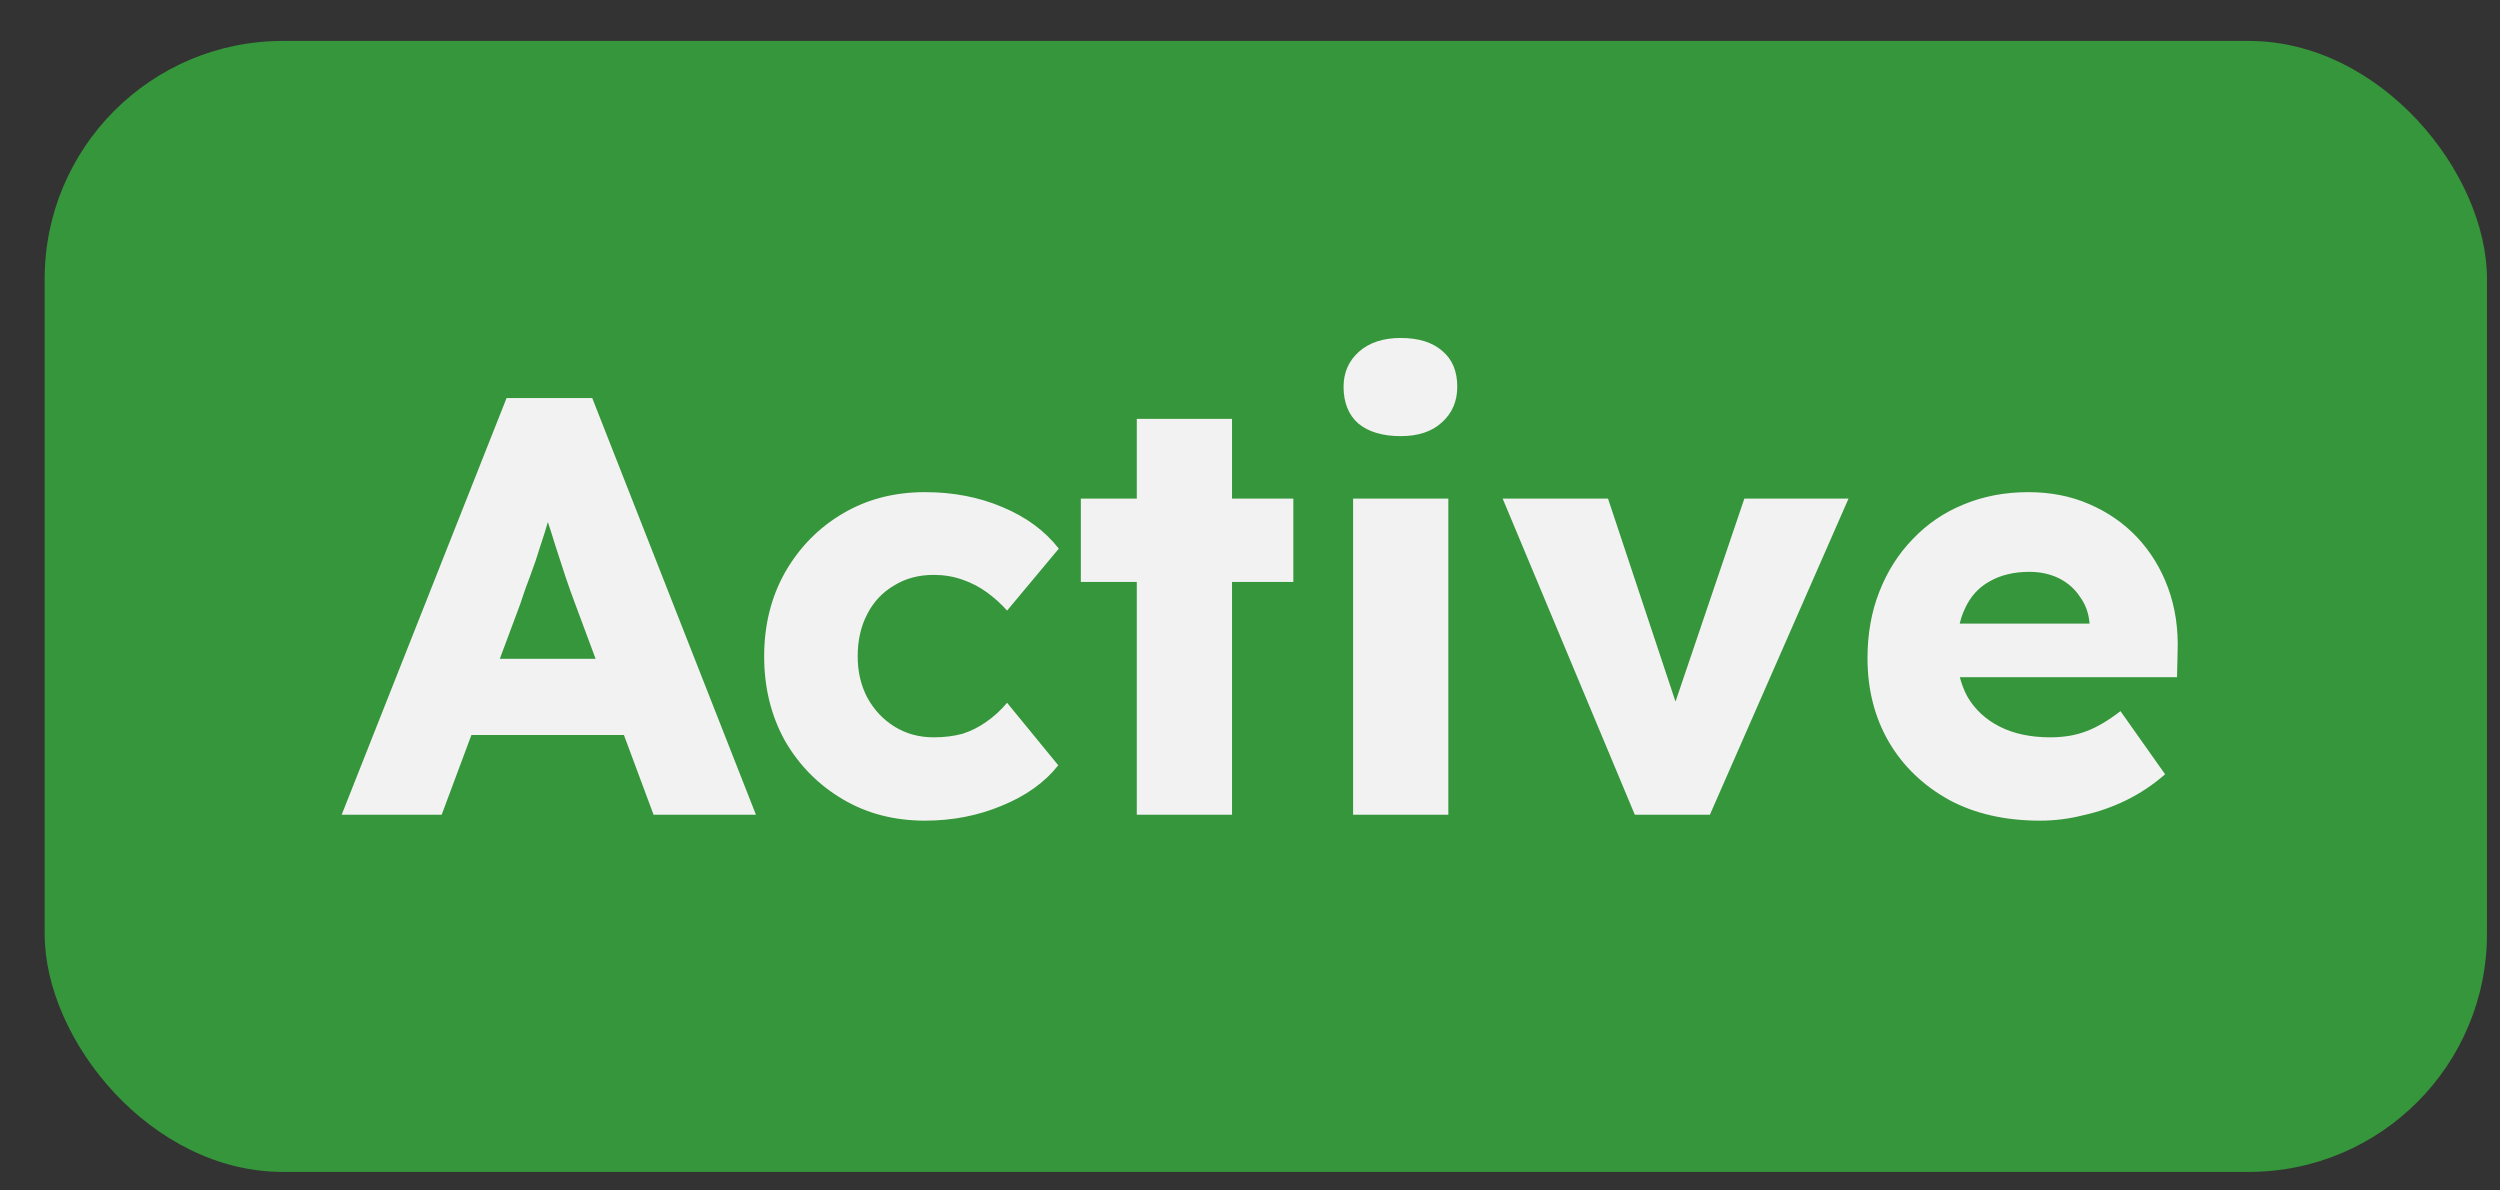 <svg width="42" height="20" viewBox="0 0 42 20" fill="none" xmlns="http://www.w3.org/2000/svg">
<rect x="0" y="0" width="42" height="20" fill="#333333" stroke="none"/>
<rect x="0.75" y="0.688" width="41.031" height="19" rx="4" fill="#36963B"/>
<path d="M5.74 13.688L8.51 6.688H9.95L12.7 13.688H10.98L9.66 10.137C9.607 9.998 9.554 9.848 9.5 9.688C9.447 9.527 9.394 9.364 9.34 9.197C9.287 9.024 9.234 8.857 9.18 8.697C9.134 8.531 9.094 8.377 9.06 8.238L9.36 8.227C9.32 8.394 9.274 8.557 9.22 8.717C9.174 8.877 9.124 9.037 9.07 9.197C9.024 9.351 8.97 9.508 8.91 9.668C8.85 9.821 8.794 9.981 8.74 10.148L7.42 13.688H5.74ZM7.06 12.348L7.59 11.068H10.81L11.331 12.348H7.06ZM15.539 13.787C15.025 13.787 14.565 13.668 14.159 13.428C13.752 13.188 13.428 12.861 13.188 12.447C12.955 12.027 12.838 11.554 12.838 11.027C12.838 10.501 12.955 10.031 13.188 9.617C13.428 9.197 13.752 8.867 14.159 8.627C14.565 8.387 15.025 8.268 15.539 8.268C16.012 8.268 16.445 8.351 16.838 8.518C17.238 8.684 17.555 8.918 17.788 9.217L16.919 10.258C16.825 10.151 16.715 10.051 16.588 9.957C16.462 9.864 16.322 9.791 16.169 9.738C16.015 9.684 15.855 9.658 15.688 9.658C15.435 9.658 15.212 9.717 15.018 9.838C14.825 9.951 14.675 10.111 14.569 10.318C14.462 10.524 14.409 10.761 14.409 11.027C14.409 11.281 14.462 11.511 14.569 11.717C14.682 11.924 14.835 12.088 15.028 12.207C15.222 12.328 15.442 12.387 15.688 12.387C15.862 12.387 16.022 12.367 16.169 12.328C16.315 12.281 16.448 12.214 16.569 12.127C16.695 12.041 16.812 11.934 16.919 11.807L17.779 12.857C17.552 13.144 17.235 13.371 16.828 13.537C16.428 13.704 15.998 13.787 15.539 13.787ZM19.098 13.688V7.037H20.698V13.688H19.098ZM18.158 9.777V8.377H21.728V9.777H18.158ZM22.732 13.688V8.377H24.332V13.688H22.732ZM23.532 7.327C23.232 7.327 22.995 7.258 22.822 7.117C22.655 6.971 22.572 6.764 22.572 6.497C22.572 6.258 22.659 6.061 22.832 5.907C23.006 5.754 23.239 5.678 23.532 5.678C23.832 5.678 24.066 5.751 24.232 5.897C24.399 6.037 24.482 6.237 24.482 6.497C24.482 6.744 24.395 6.944 24.222 7.098C24.055 7.251 23.826 7.327 23.532 7.327ZM27.465 13.688L25.245 8.377H27.015L28.335 12.348L27.945 12.387L29.305 8.377H31.055L28.726 13.688H27.465ZM34.274 13.787C33.687 13.787 33.177 13.671 32.744 13.438C32.31 13.197 31.974 12.874 31.734 12.467C31.494 12.054 31.374 11.584 31.374 11.057C31.374 10.651 31.44 10.277 31.574 9.938C31.707 9.598 31.894 9.304 32.134 9.057C32.374 8.804 32.657 8.611 32.984 8.477C33.317 8.338 33.68 8.268 34.074 8.268C34.447 8.268 34.787 8.334 35.094 8.467C35.407 8.601 35.677 8.787 35.904 9.027C36.13 9.268 36.304 9.551 36.424 9.877C36.544 10.204 36.597 10.561 36.584 10.947L36.574 11.377H32.344L32.114 10.477H35.274L35.104 10.668V10.467C35.09 10.301 35.037 10.154 34.944 10.027C34.857 9.894 34.74 9.791 34.594 9.717C34.447 9.644 34.28 9.607 34.094 9.607C33.834 9.607 33.61 9.661 33.424 9.768C33.244 9.867 33.107 10.018 33.014 10.217C32.92 10.411 32.874 10.651 32.874 10.938C32.874 11.231 32.934 11.488 33.054 11.707C33.18 11.921 33.36 12.088 33.594 12.207C33.834 12.328 34.117 12.387 34.444 12.387C34.67 12.387 34.87 12.354 35.044 12.287C35.224 12.221 35.417 12.107 35.624 11.947L36.374 13.008C36.167 13.188 35.947 13.334 35.714 13.447C35.48 13.561 35.24 13.644 34.994 13.697C34.754 13.758 34.514 13.787 34.274 13.787Z" fill="#F2F2F2"/>
</svg>
